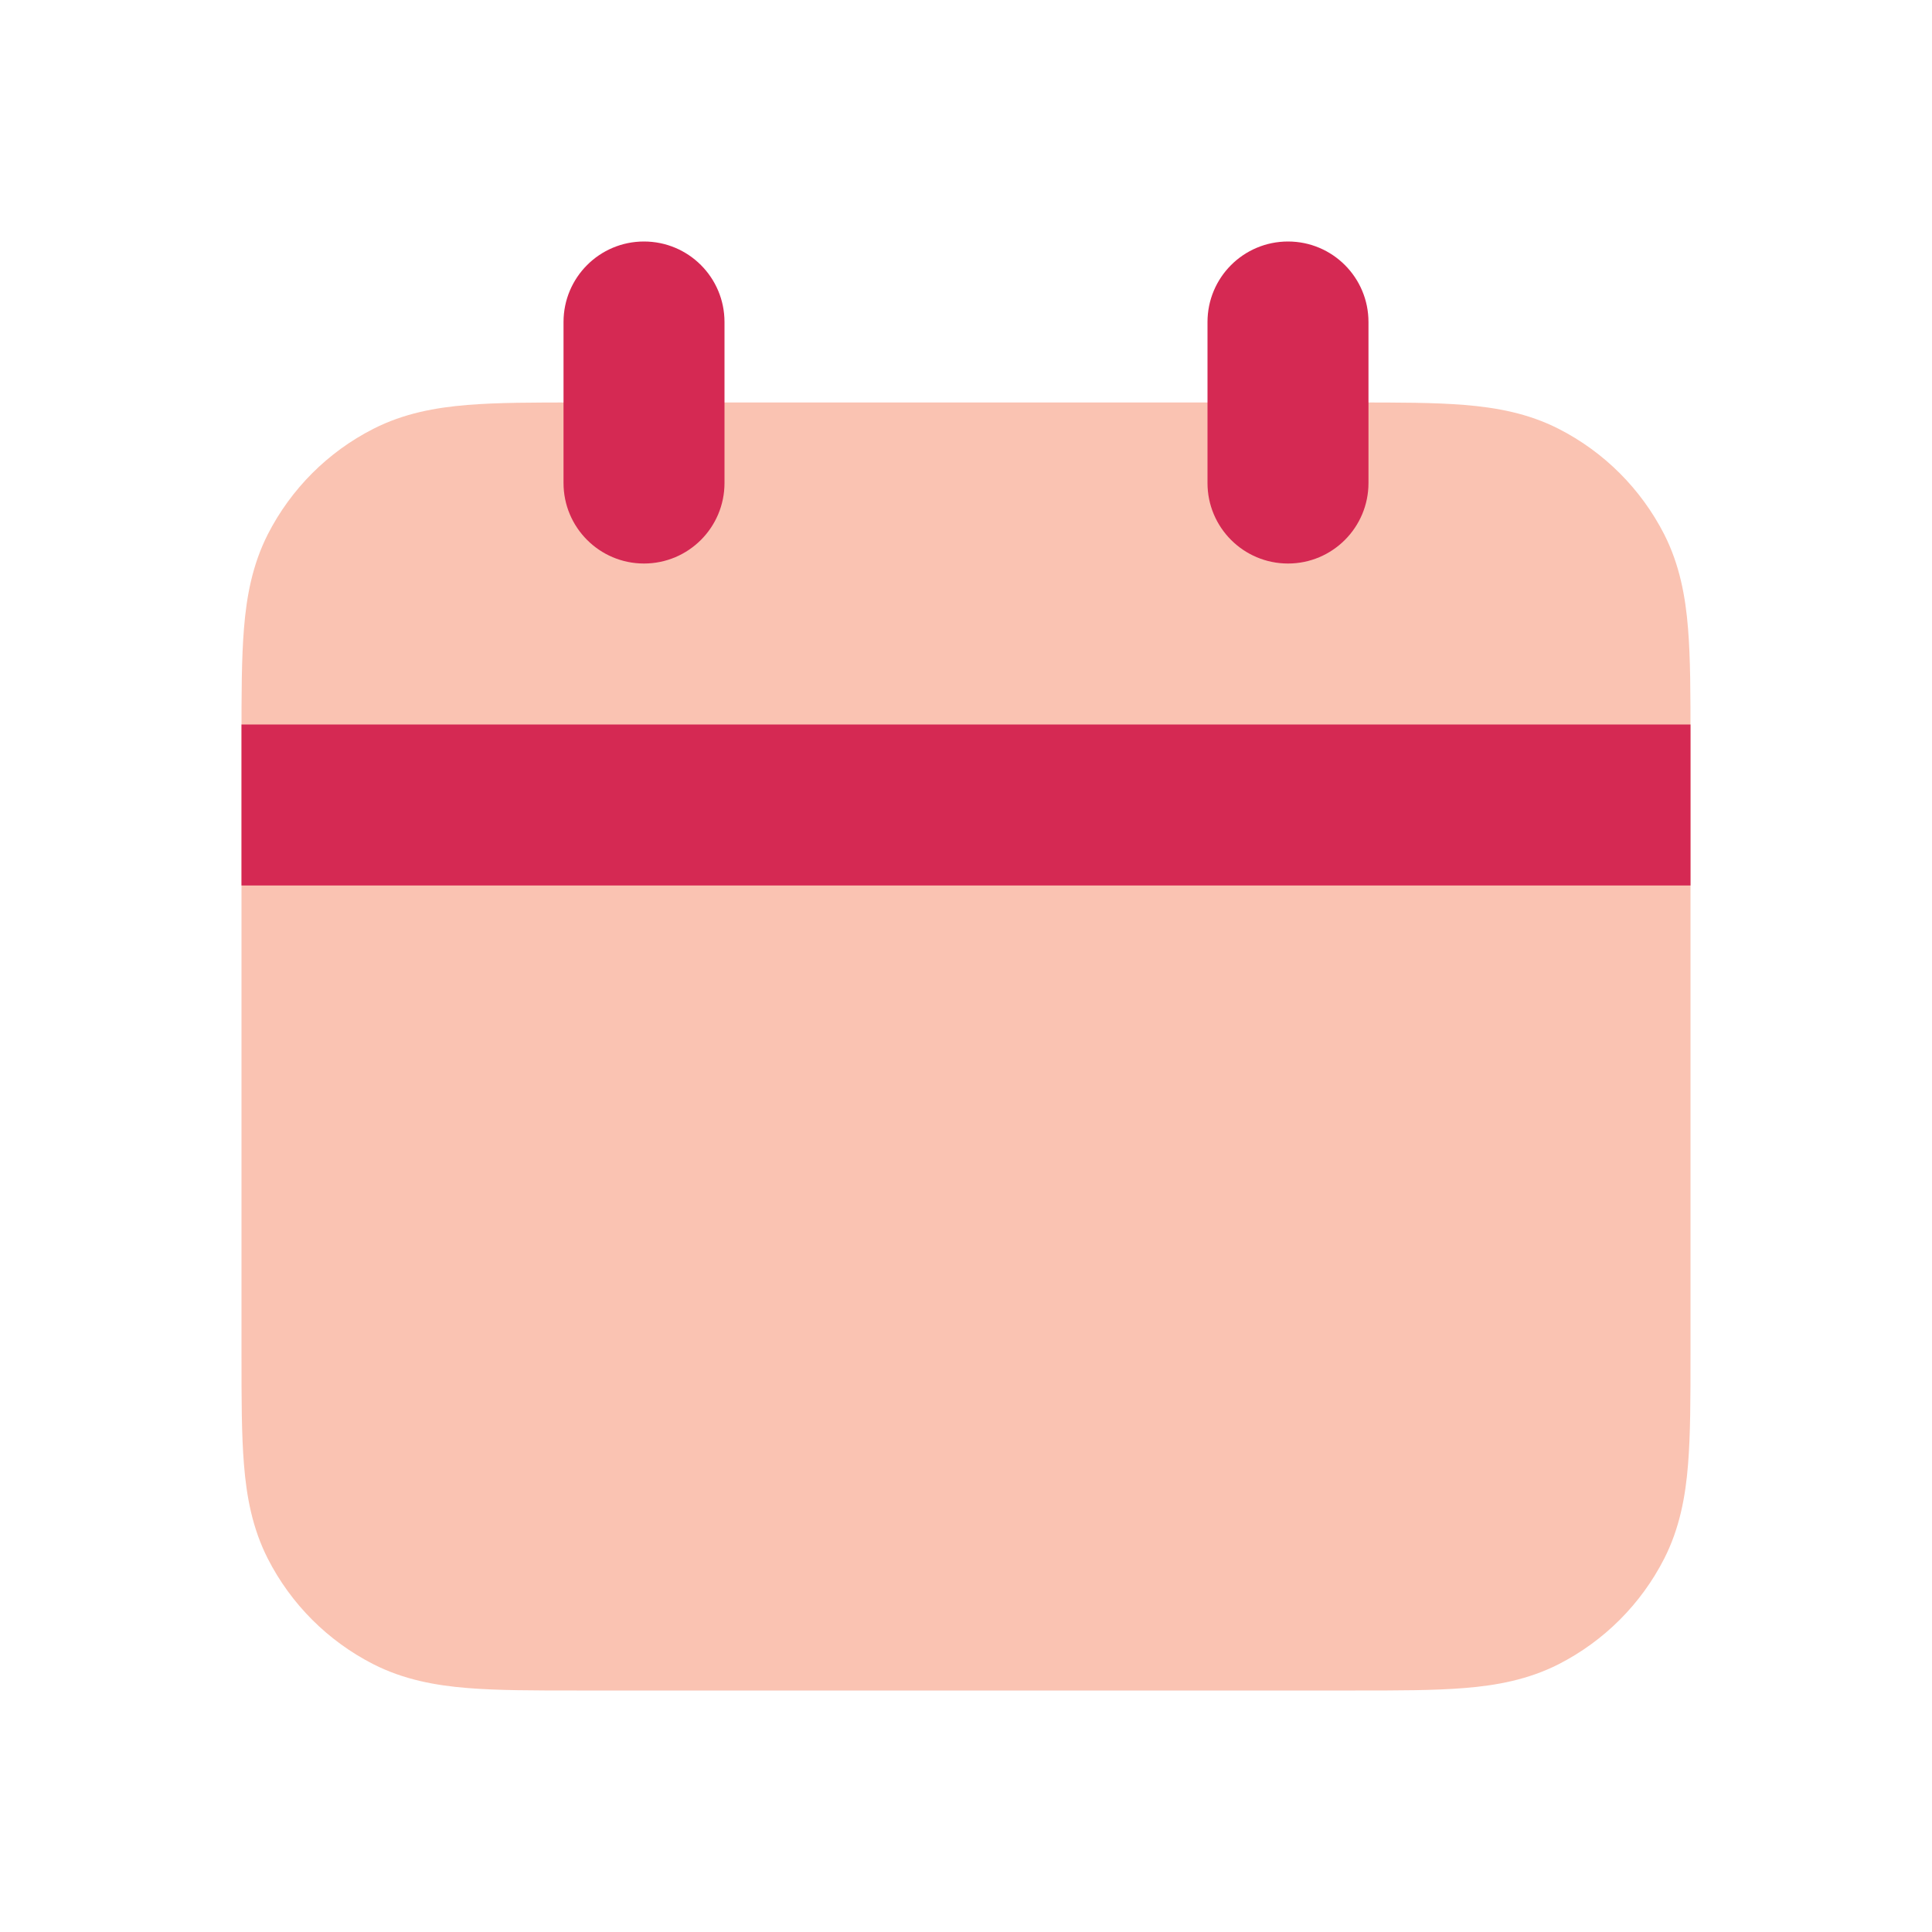 <svg width="28" height="28" viewBox="0 0 28 28" fill="none" xmlns="http://www.w3.org/2000/svg">
<path fill-rule="evenodd" clip-rule="evenodd" d="M19.645 5.833H8.355H8.355C7.74 5.833 7.209 5.833 6.772 5.869C6.311 5.907 5.852 5.99 5.411 6.215C4.752 6.55 4.217 7.086 3.881 7.744C3.657 8.186 3.573 8.645 3.536 9.106C3.5 9.543 3.5 10.073 3.5 10.688V10.688V19.645V19.645C3.5 20.26 3.5 20.791 3.536 21.228C3.573 21.689 3.657 22.148 3.881 22.589C4.217 23.248 4.752 23.783 5.411 24.119C5.852 24.343 6.311 24.427 6.772 24.464C7.209 24.5 7.74 24.5 8.355 24.5H8.355H19.645H19.645C20.26 24.5 20.791 24.5 21.227 24.464C21.689 24.427 22.148 24.343 22.589 24.119C23.247 23.783 23.783 23.248 24.119 22.589C24.343 22.148 24.427 21.689 24.464 21.228C24.5 20.791 24.5 20.26 24.5 19.645V10.688C24.5 10.073 24.5 9.543 24.464 9.106C24.427 8.645 24.343 8.186 24.119 7.744C23.783 7.086 23.247 6.55 22.589 6.215C22.148 5.99 21.689 5.907 21.227 5.869C20.791 5.833 20.26 5.833 19.645 5.833H19.645Z" fill="#FAC3B2"/>
<path fill-rule="evenodd" clip-rule="evenodd" d="M3.5 10.5H24.5V12.833H3.5V10.5Z" fill="#D52953"/>
<path d="M10.5 4.667C10.5 4.022 9.978 3.5 9.333 3.5C8.689 3.5 8.167 4.022 8.167 4.667V7C8.167 7.644 8.689 8.167 9.333 8.167C9.978 8.167 10.5 7.644 10.5 7V4.667Z" fill="#D52953"/>
<path d="M19.833 4.667C19.833 4.022 19.311 3.5 18.667 3.5C18.022 3.5 17.5 4.022 17.5 4.667V7C17.5 7.644 18.022 8.167 18.667 8.167C19.311 8.167 19.833 7.644 19.833 7V4.667Z" fill="#D52953"/>
</svg>
